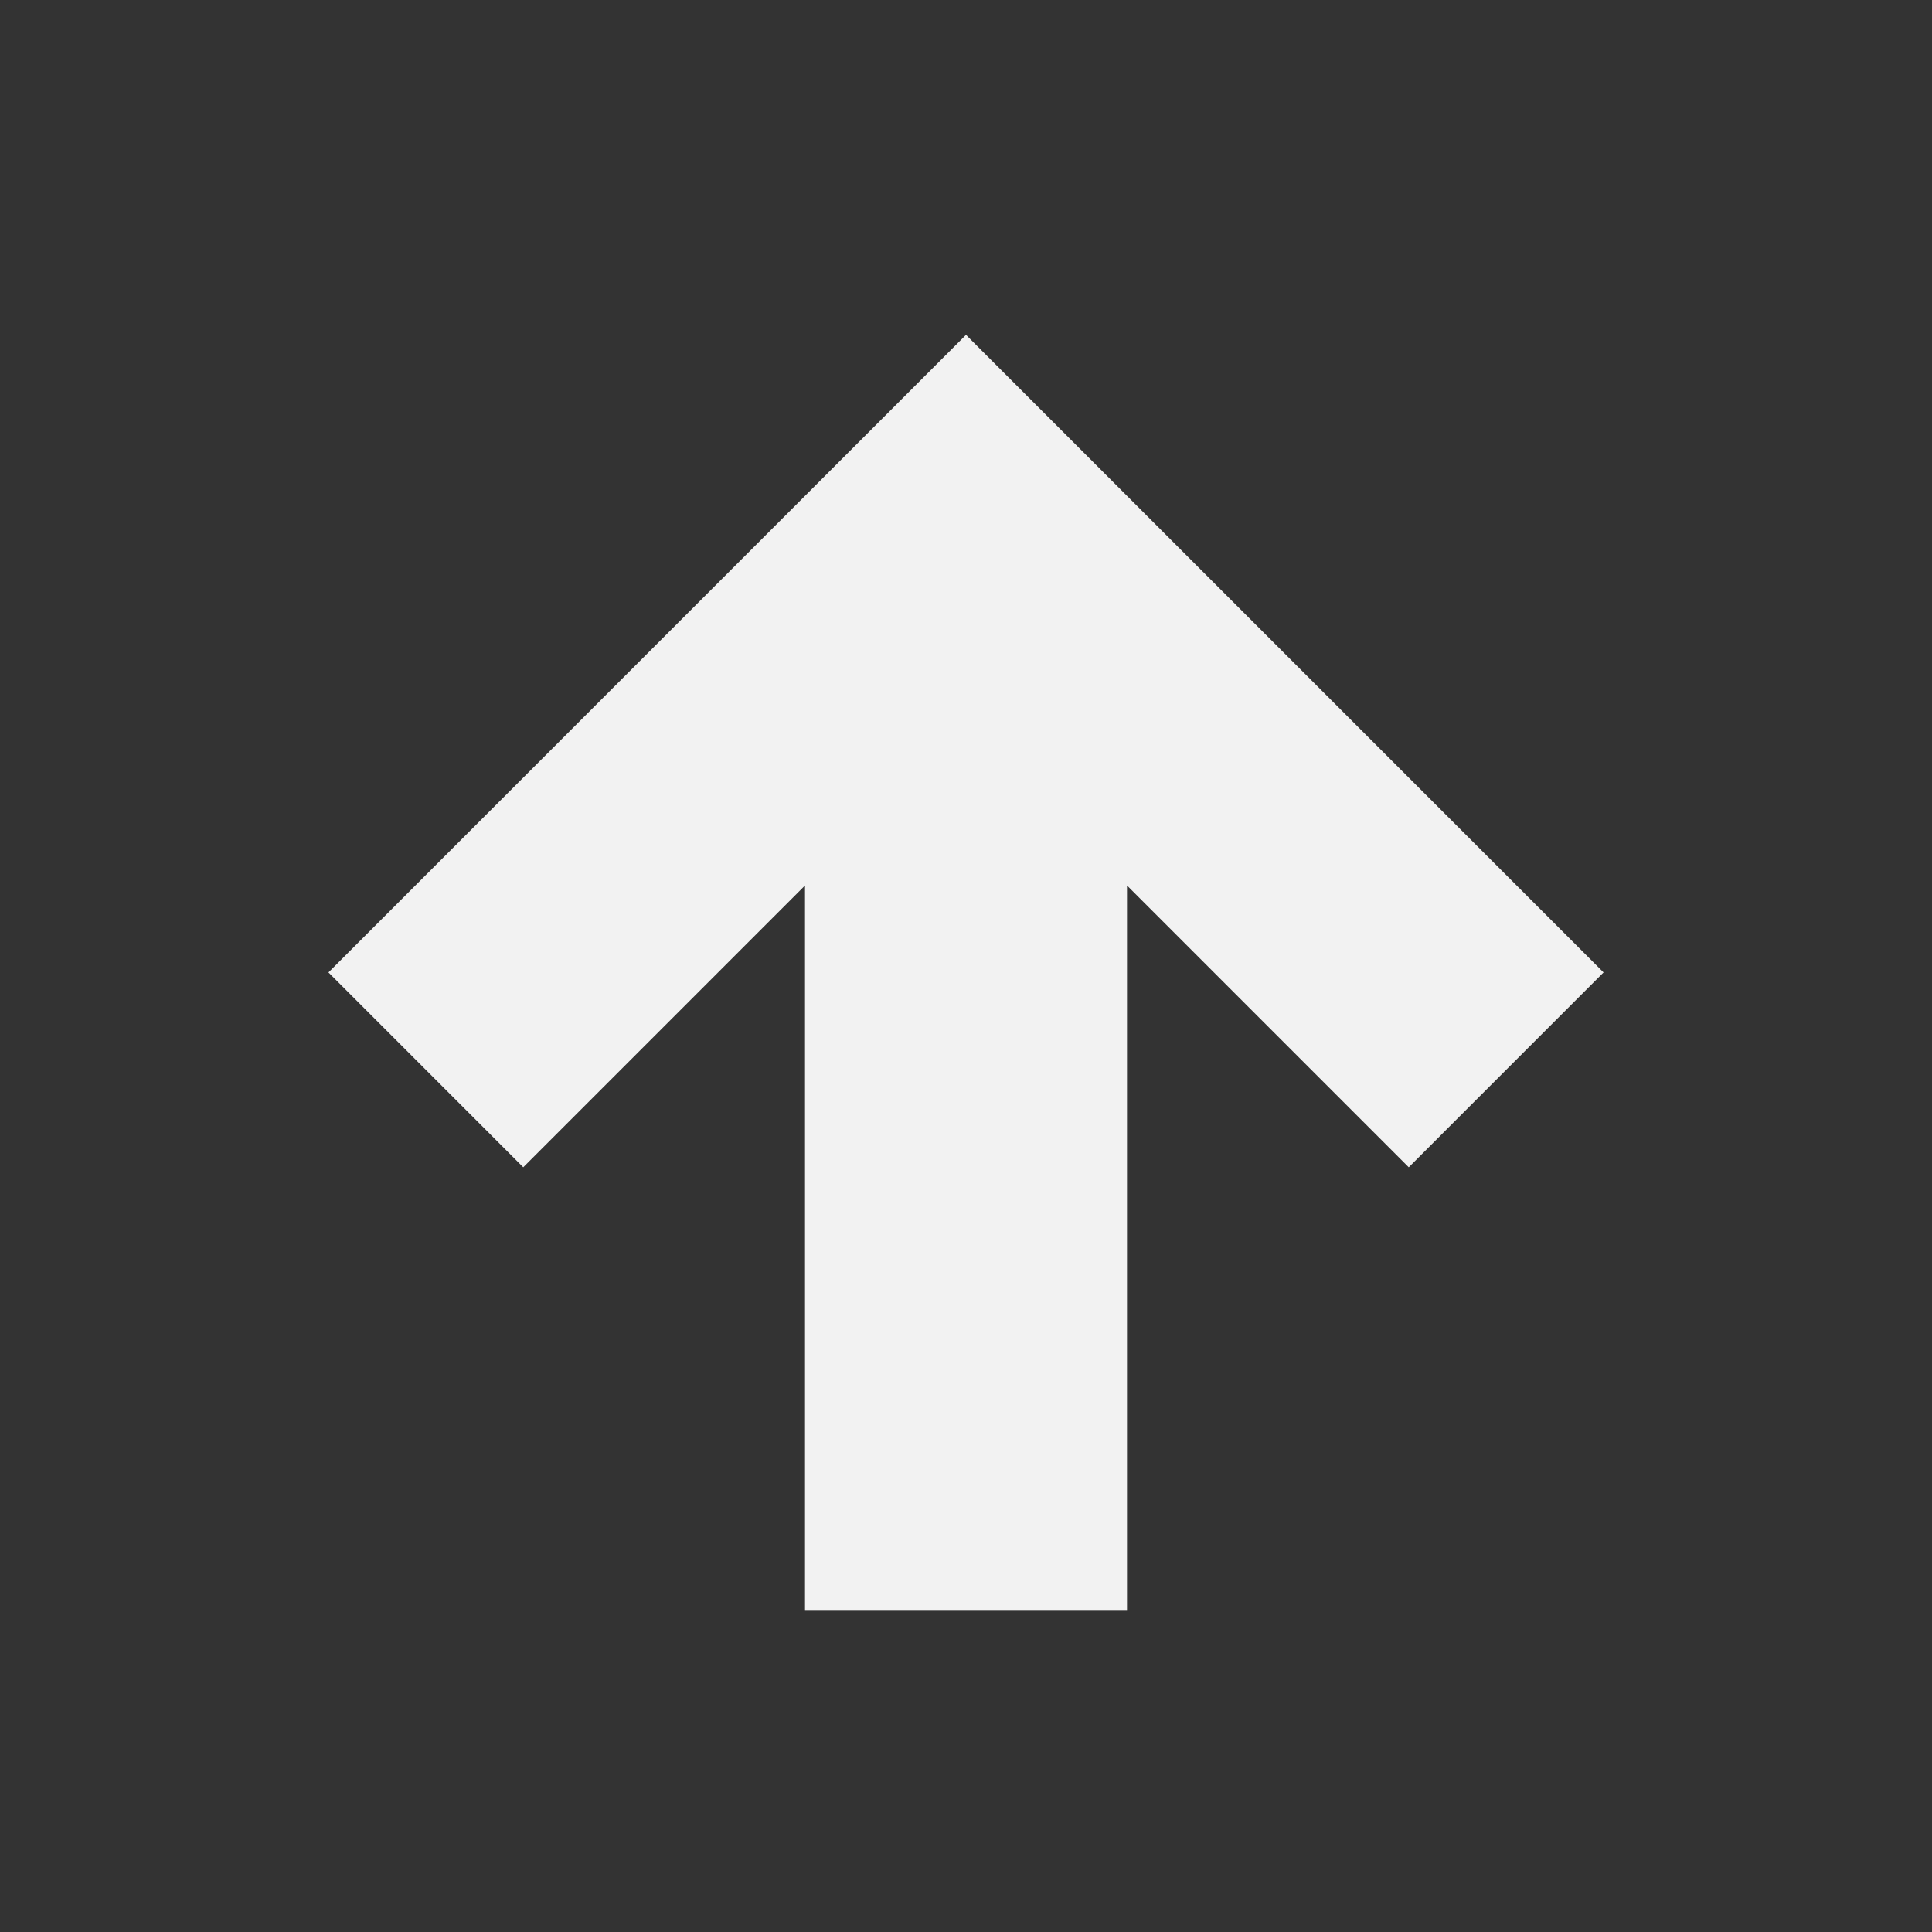 <svg viewBox="0 0 24 24" xmlns="http://www.w3.org/2000/svg" xmlns:xlink="http://www.w3.org/1999/xlink" overflow="hidden"><rect x="0" y="0" width="24" height="24" fill="#333333" stroke="none"/><path d="M14 20 10 20 10 11 6.5 14.5 4.08 12.08 12 4.16 19.92 12.08 17.5 14.5 14 11 14 20Z" fill="#F2F2F2"/></svg>